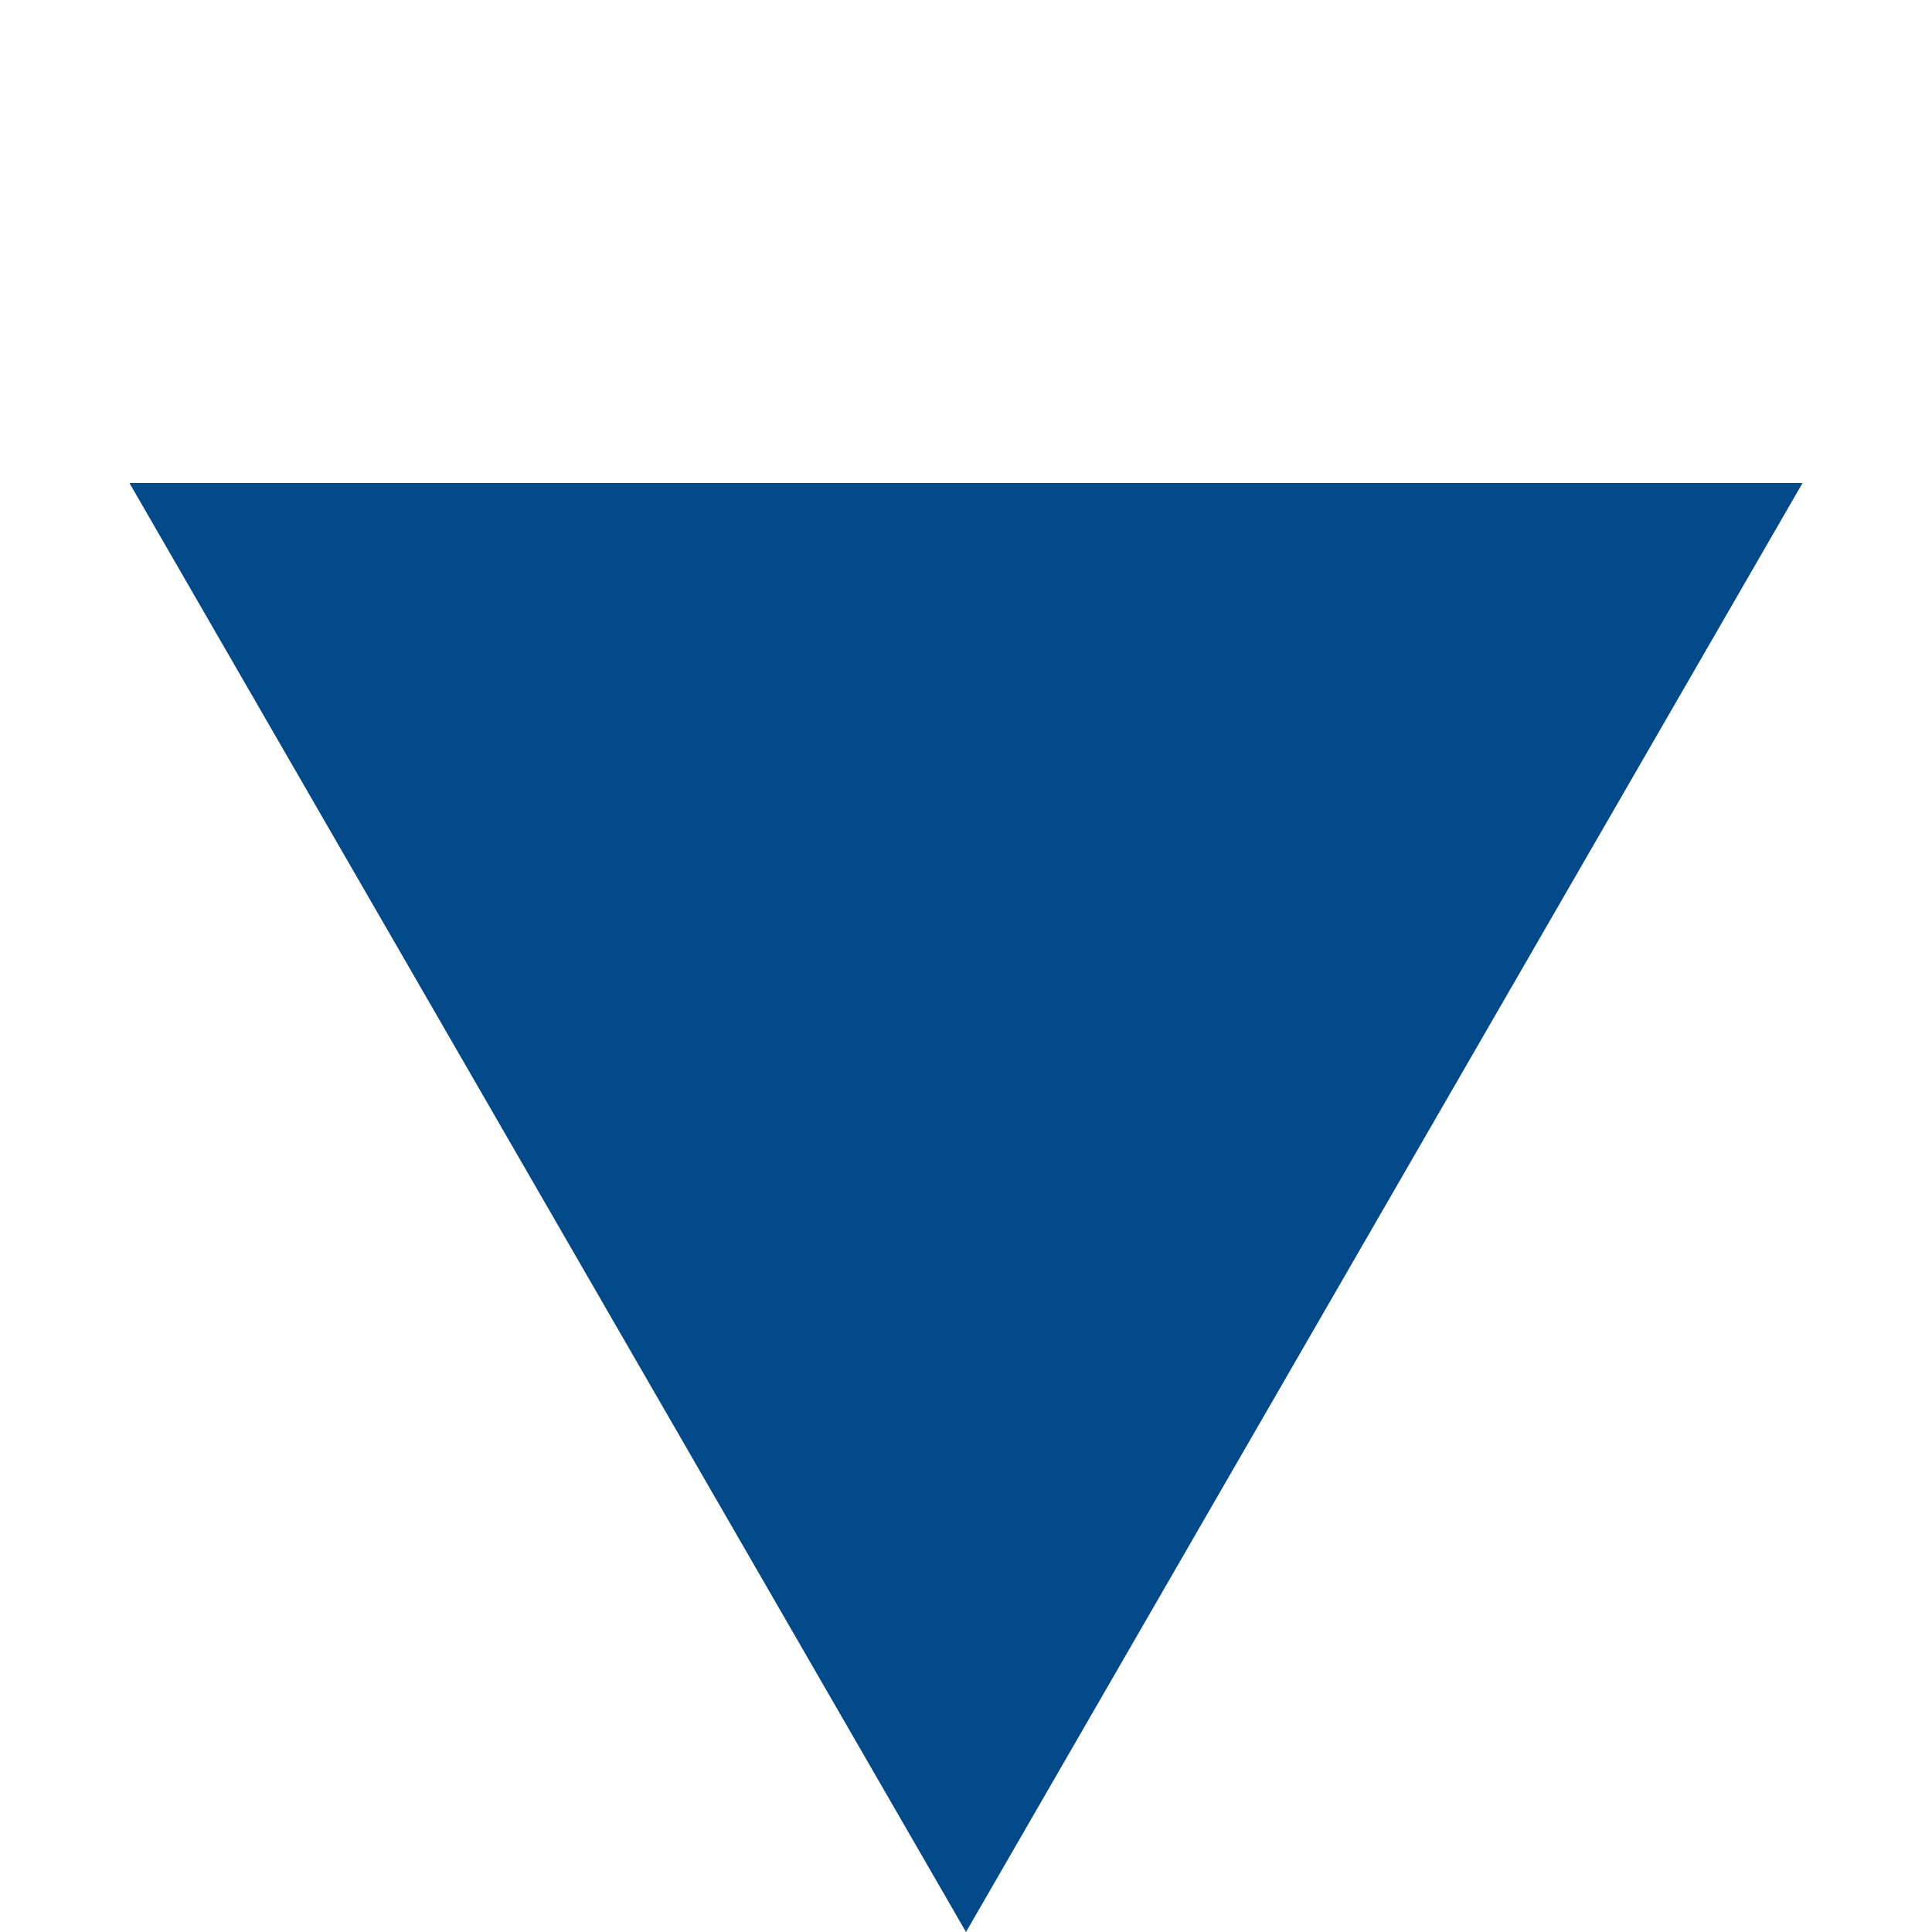 <svg width="15" height="15" viewBox="0 0 15 15" fill="none" xmlns="http://www.w3.org/2000/svg">
    <g clip-path="url(#clip0_57_80)">
        <path d="M7.5 15L1.005 3.75L13.995 3.75L7.5 15Z" fill="#024989"/>
    </g>
    <defs>
        <clipPath id="clip0_57_80">
            <rect width="15" height="15" fill="white"/>
        </clipPath>
    </defs>
</svg>
